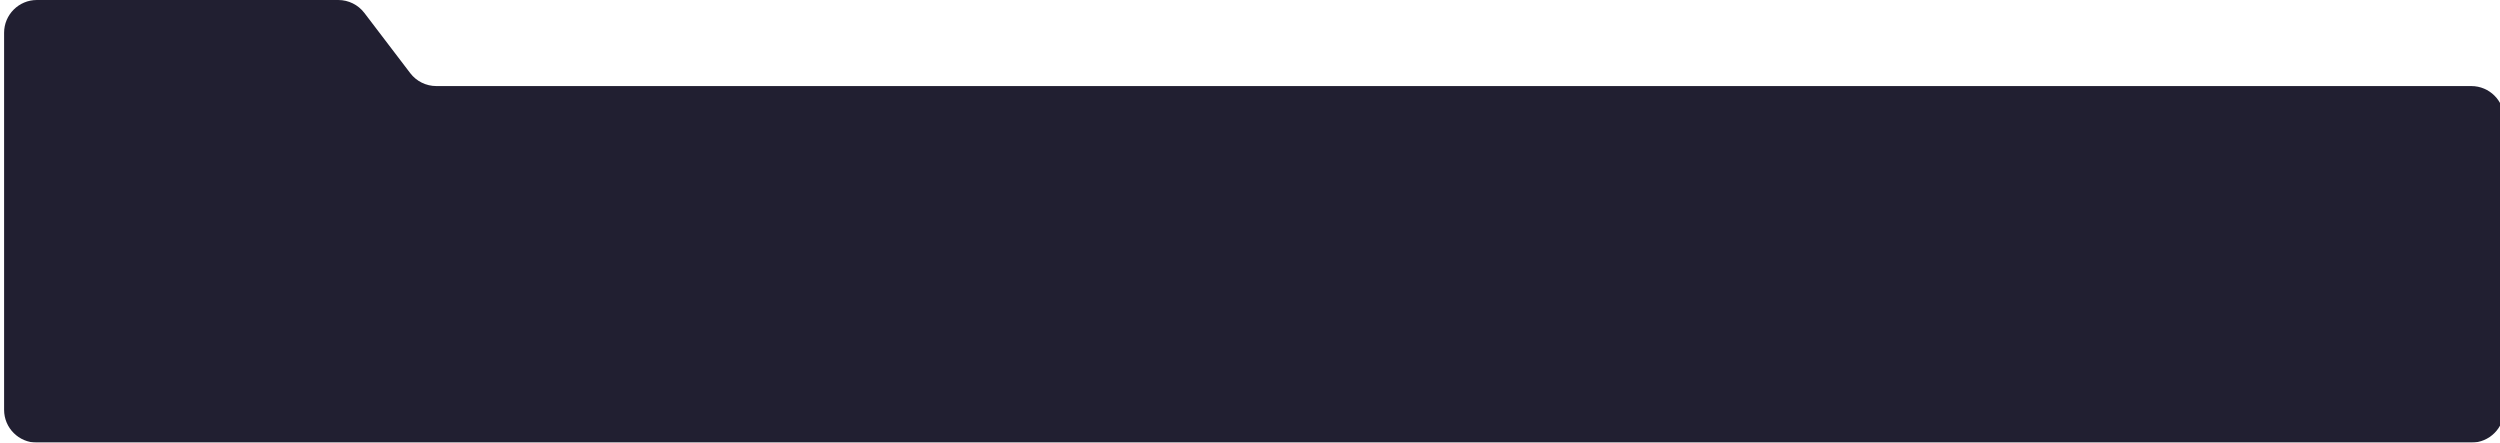 <svg width="1220" height="216" viewBox="0 0 1220 216" fill="none" xmlns="http://www.w3.org/2000/svg">
<g filter="url(#filter0_i_12272_11787)">
<path d="M0 16C0 7.163 7.163 0 16 0H163.076C168.069 0 172.776 2.331 175.803 6.303L198.197 35.697C201.224 39.669 205.931 42 210.924 42H1204C1212.84 42 1220 49.163 1220 58V200C1220 208.837 1212.84 216 1204 216H16C7.163 216 0 208.837 0 200V16Z" fill="#211F31"/>
</g>
<defs>
<filter id="filter0_i_12272_11787" x="0" y="0" width="1222" height="216" filterUnits="userSpaceOnUse" color-interpolation-filters="sRGB">
<feFlood flood-opacity="0" result="BackgroundImageFix"/>
<feBlend mode="normal" in="SourceGraphic" in2="BackgroundImageFix" result="shape"/>
<feColorMatrix in="SourceAlpha" type="matrix" values="0 0 0 0 0 0 0 0 0 0 0 0 0 0 0 0 0 0 127 0" result="hardAlpha"/>
<feMorphology radius="1" operator="erode" in="SourceAlpha" result="effect1_innerShadow_12272_11787"/>
<feOffset dx="2"/>
<feGaussianBlur stdDeviation="2"/>
<feComposite in2="hardAlpha" operator="arithmetic" k2="-1" k3="1"/>
<feColorMatrix type="matrix" values="0 0 0 0 0 0 0 0 0 0 0 0 0 0 0 0 0 0 0.12 0"/>
<feBlend mode="normal" in2="shape" result="effect1_innerShadow_12272_11787"/>
</filter>
</defs>
</svg>
